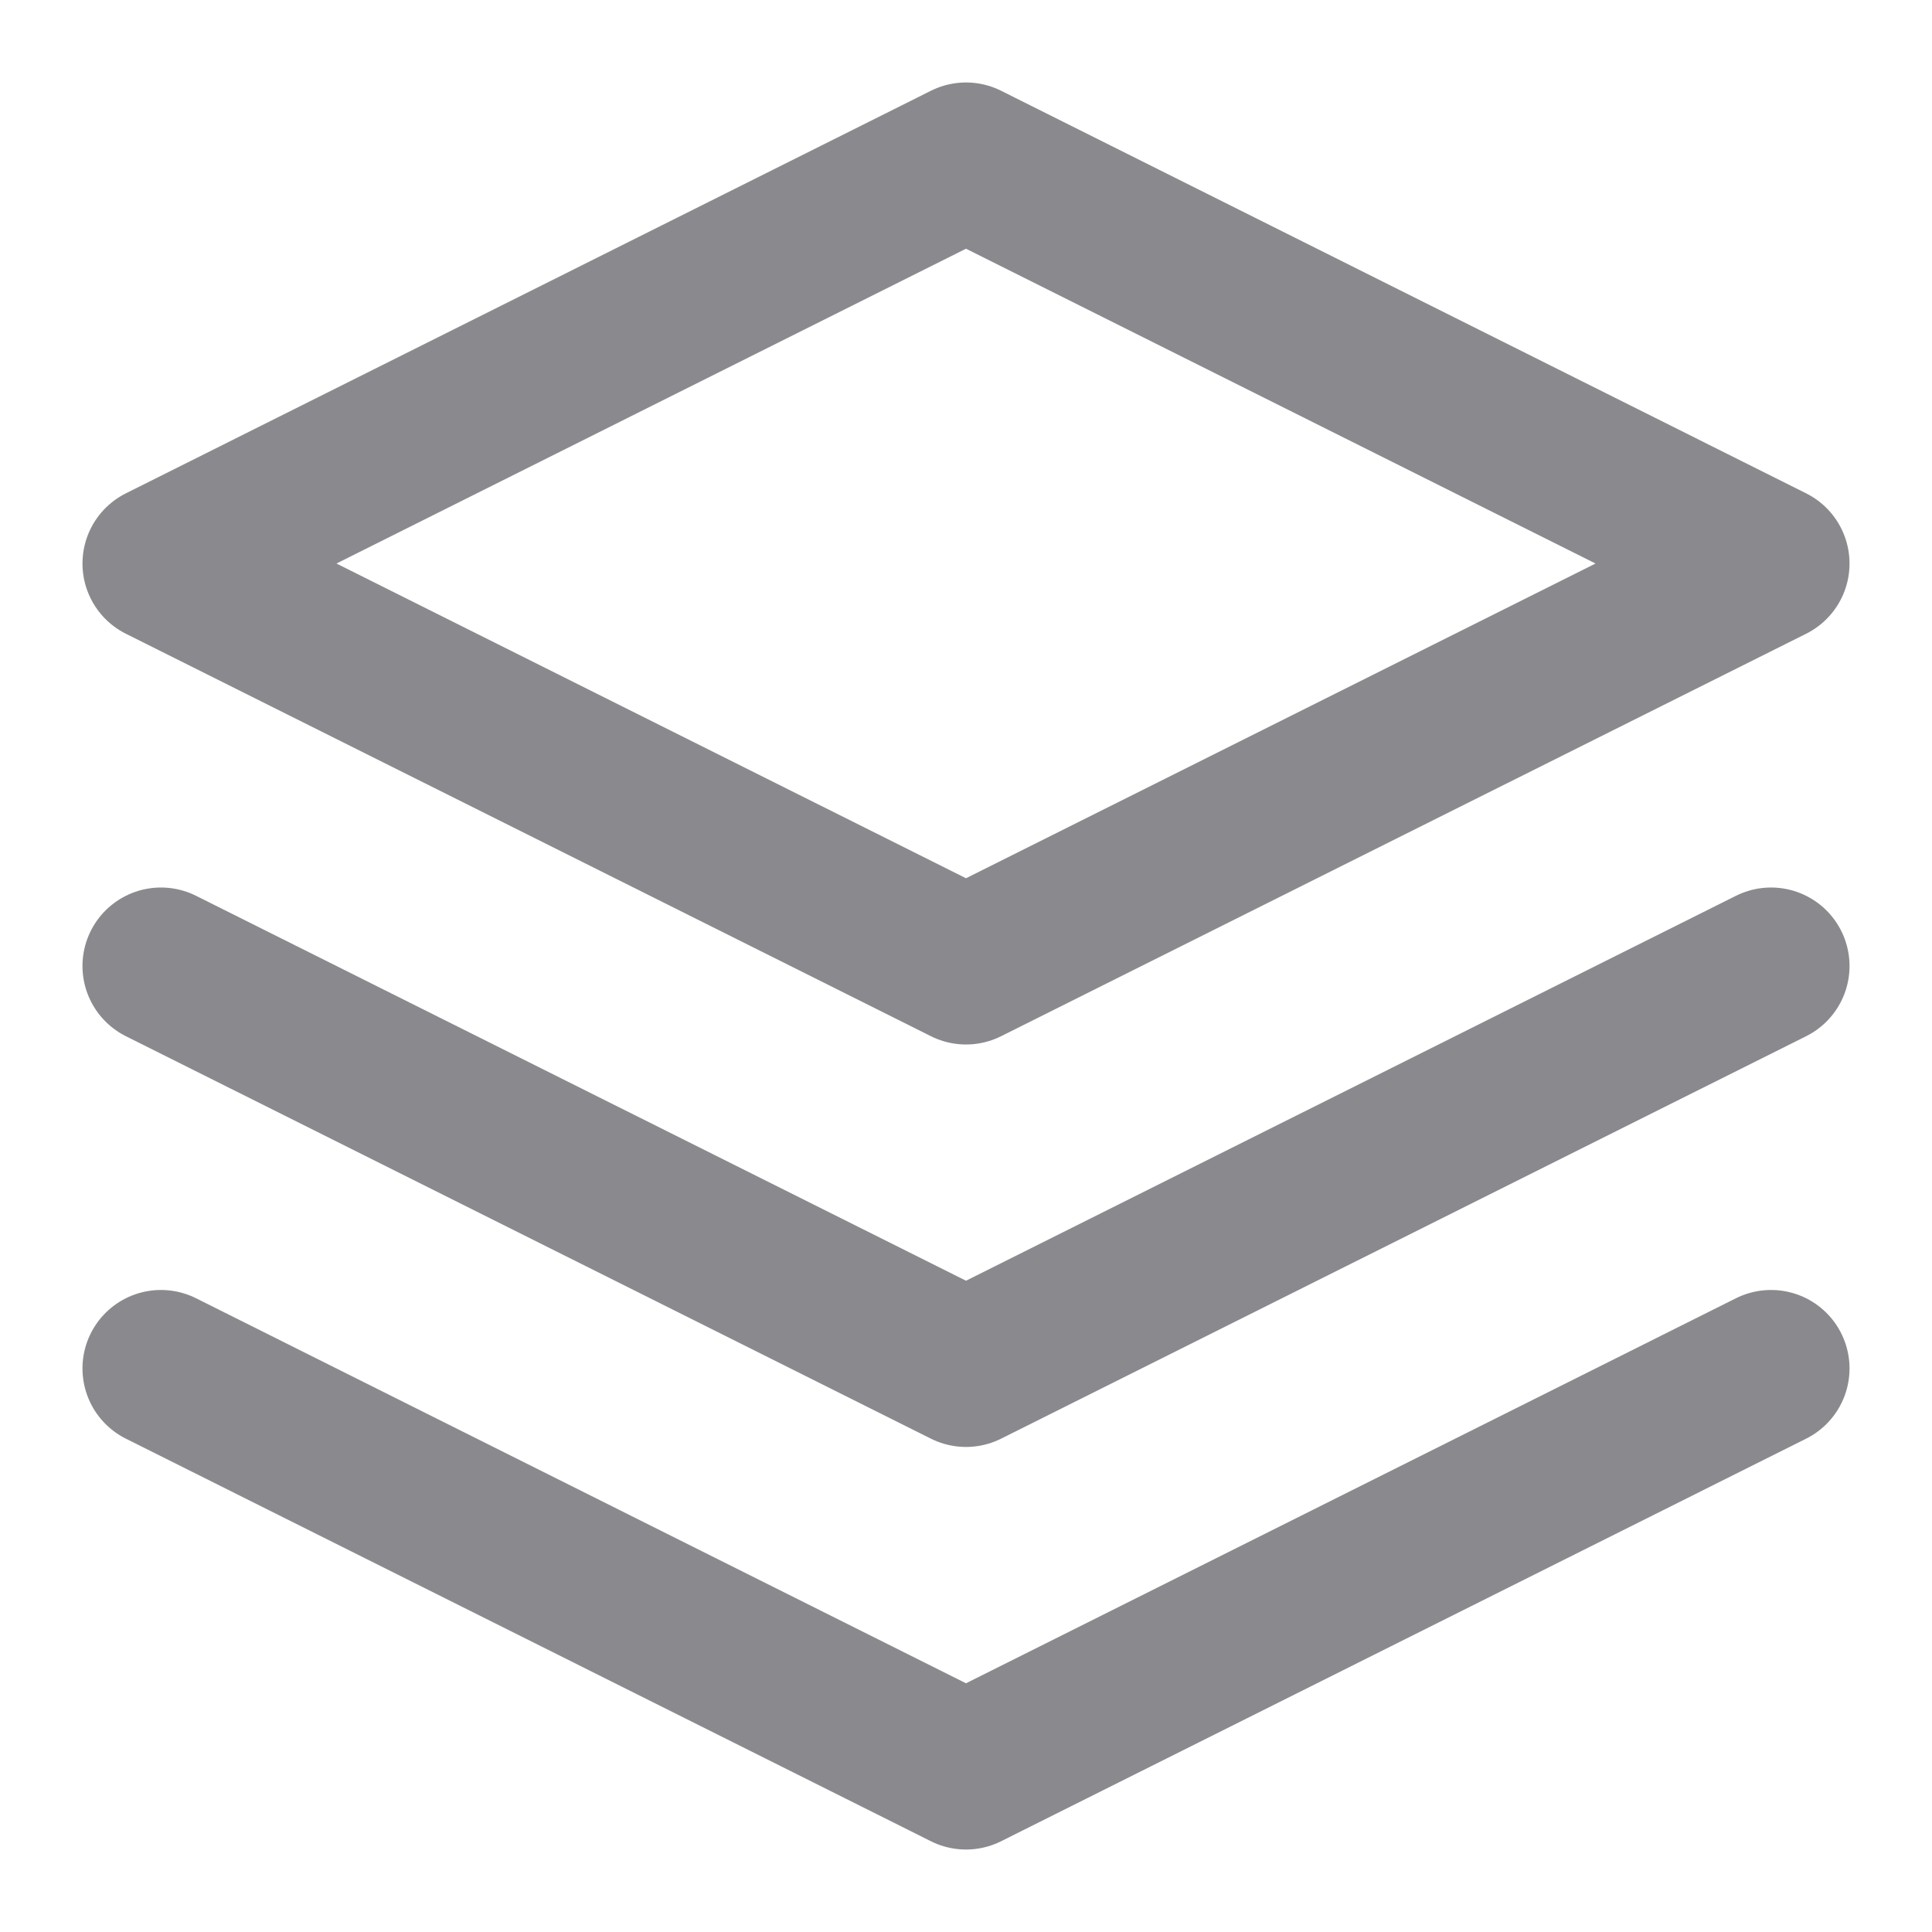 <svg width="16" height="16" viewBox="0 0 16 16" fill="none" xmlns="http://www.w3.org/2000/svg">
<path d="M8 1.333L1.333 4.667L8 8L14.667 4.667L8 1.333Z" stroke="#3C3C43" stroke-opacity="0.6" stroke-width="1.3" stroke-linecap="round" stroke-linejoin="round"/>
<path d="M1.333 11.333L8 14.667L14.667 11.333" stroke="#3C3C43" stroke-opacity="0.6" stroke-width="1.3" stroke-linecap="round" stroke-linejoin="round"/>
<path d="M1.333 8L8 11.333L14.667 8" stroke="#3C3C43" stroke-opacity="0.6" stroke-width="1.3" stroke-linecap="round" stroke-linejoin="round"/>
</svg>

